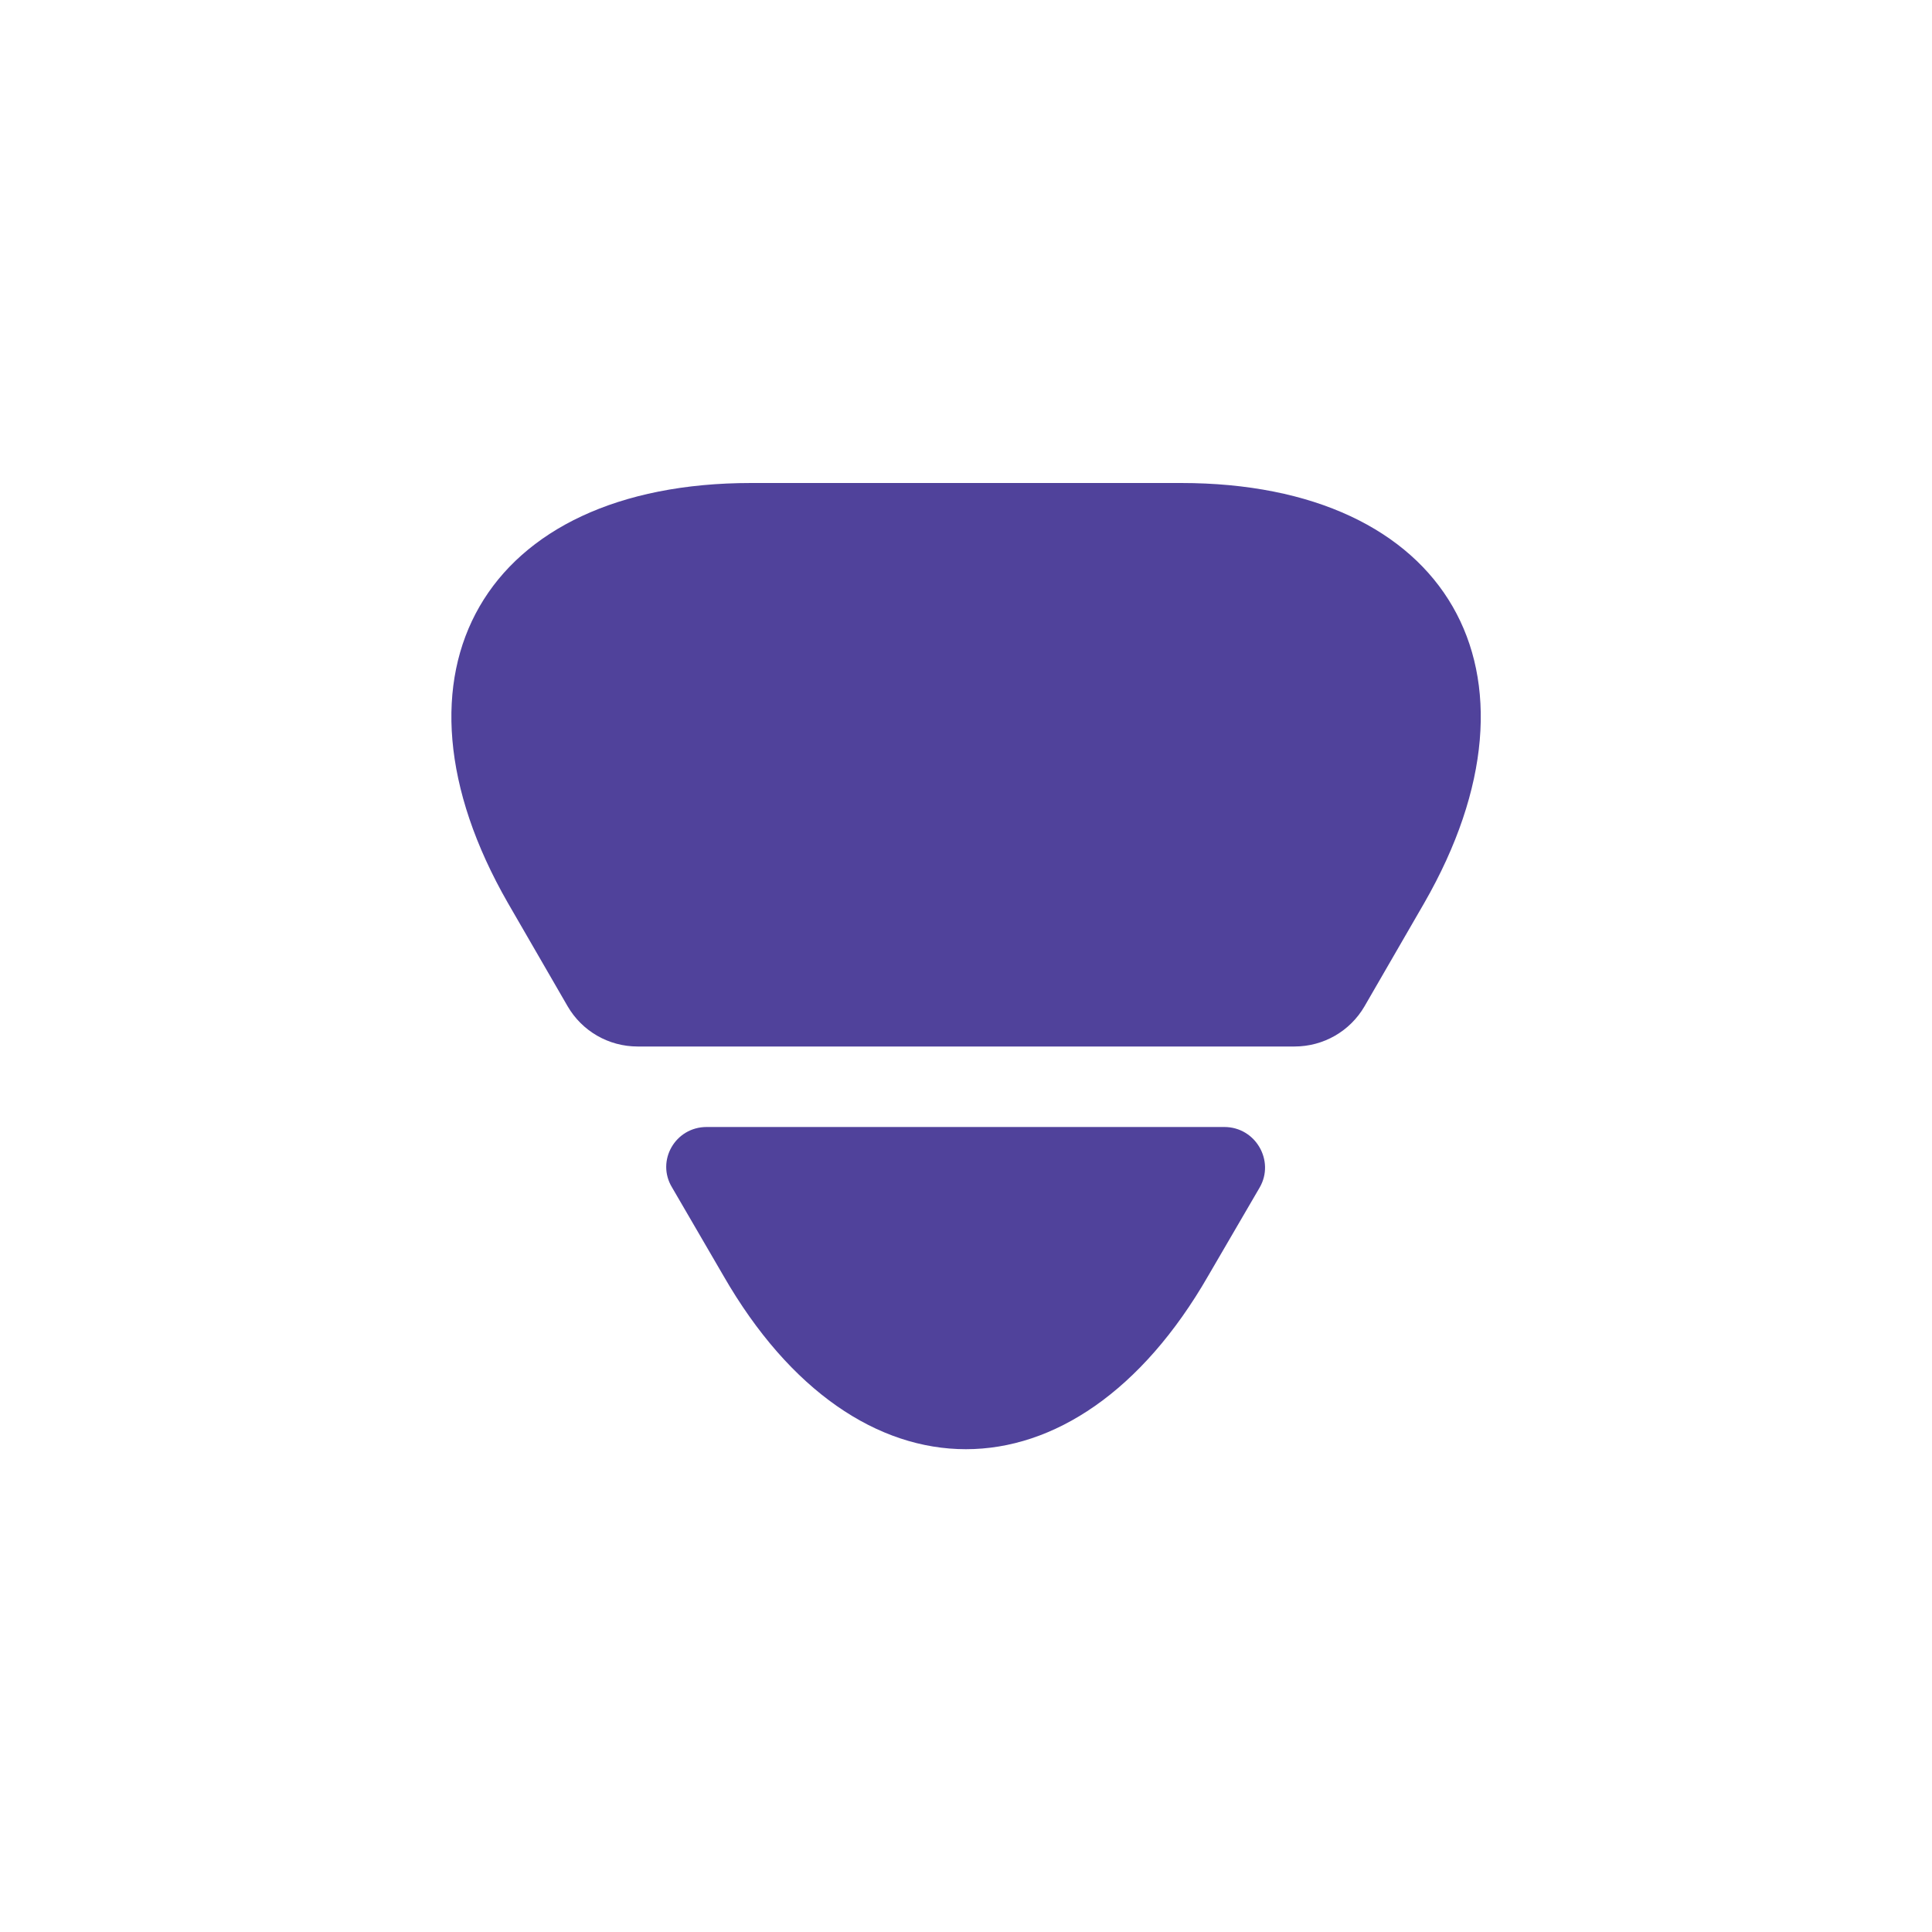 <svg width="24" height="24" viewBox="0 0 24 24" fill="none" xmlns="http://www.w3.org/2000/svg">
<path d="M14.671 6L9.331 6C6.011 6 4.661 8.35 6.311 11.22L7.051 12.5C7.231 12.81 7.561 13 7.921 13L16.081 13C16.441 13 16.771 12.81 16.951 12.5L17.691 11.22C19.341 8.35 17.991 6 14.671 6Z" fill="#50429B"/>
<path d="M15.209 14L8.778 14C8.388 14 8.148 14.42 8.348 14.75L8.988 15.85C10.639 18.72 13.358 18.72 15.008 15.85L15.649 14.75C15.838 14.42 15.598 14 15.209 14Z" fill="#50429B"/>
</svg>
